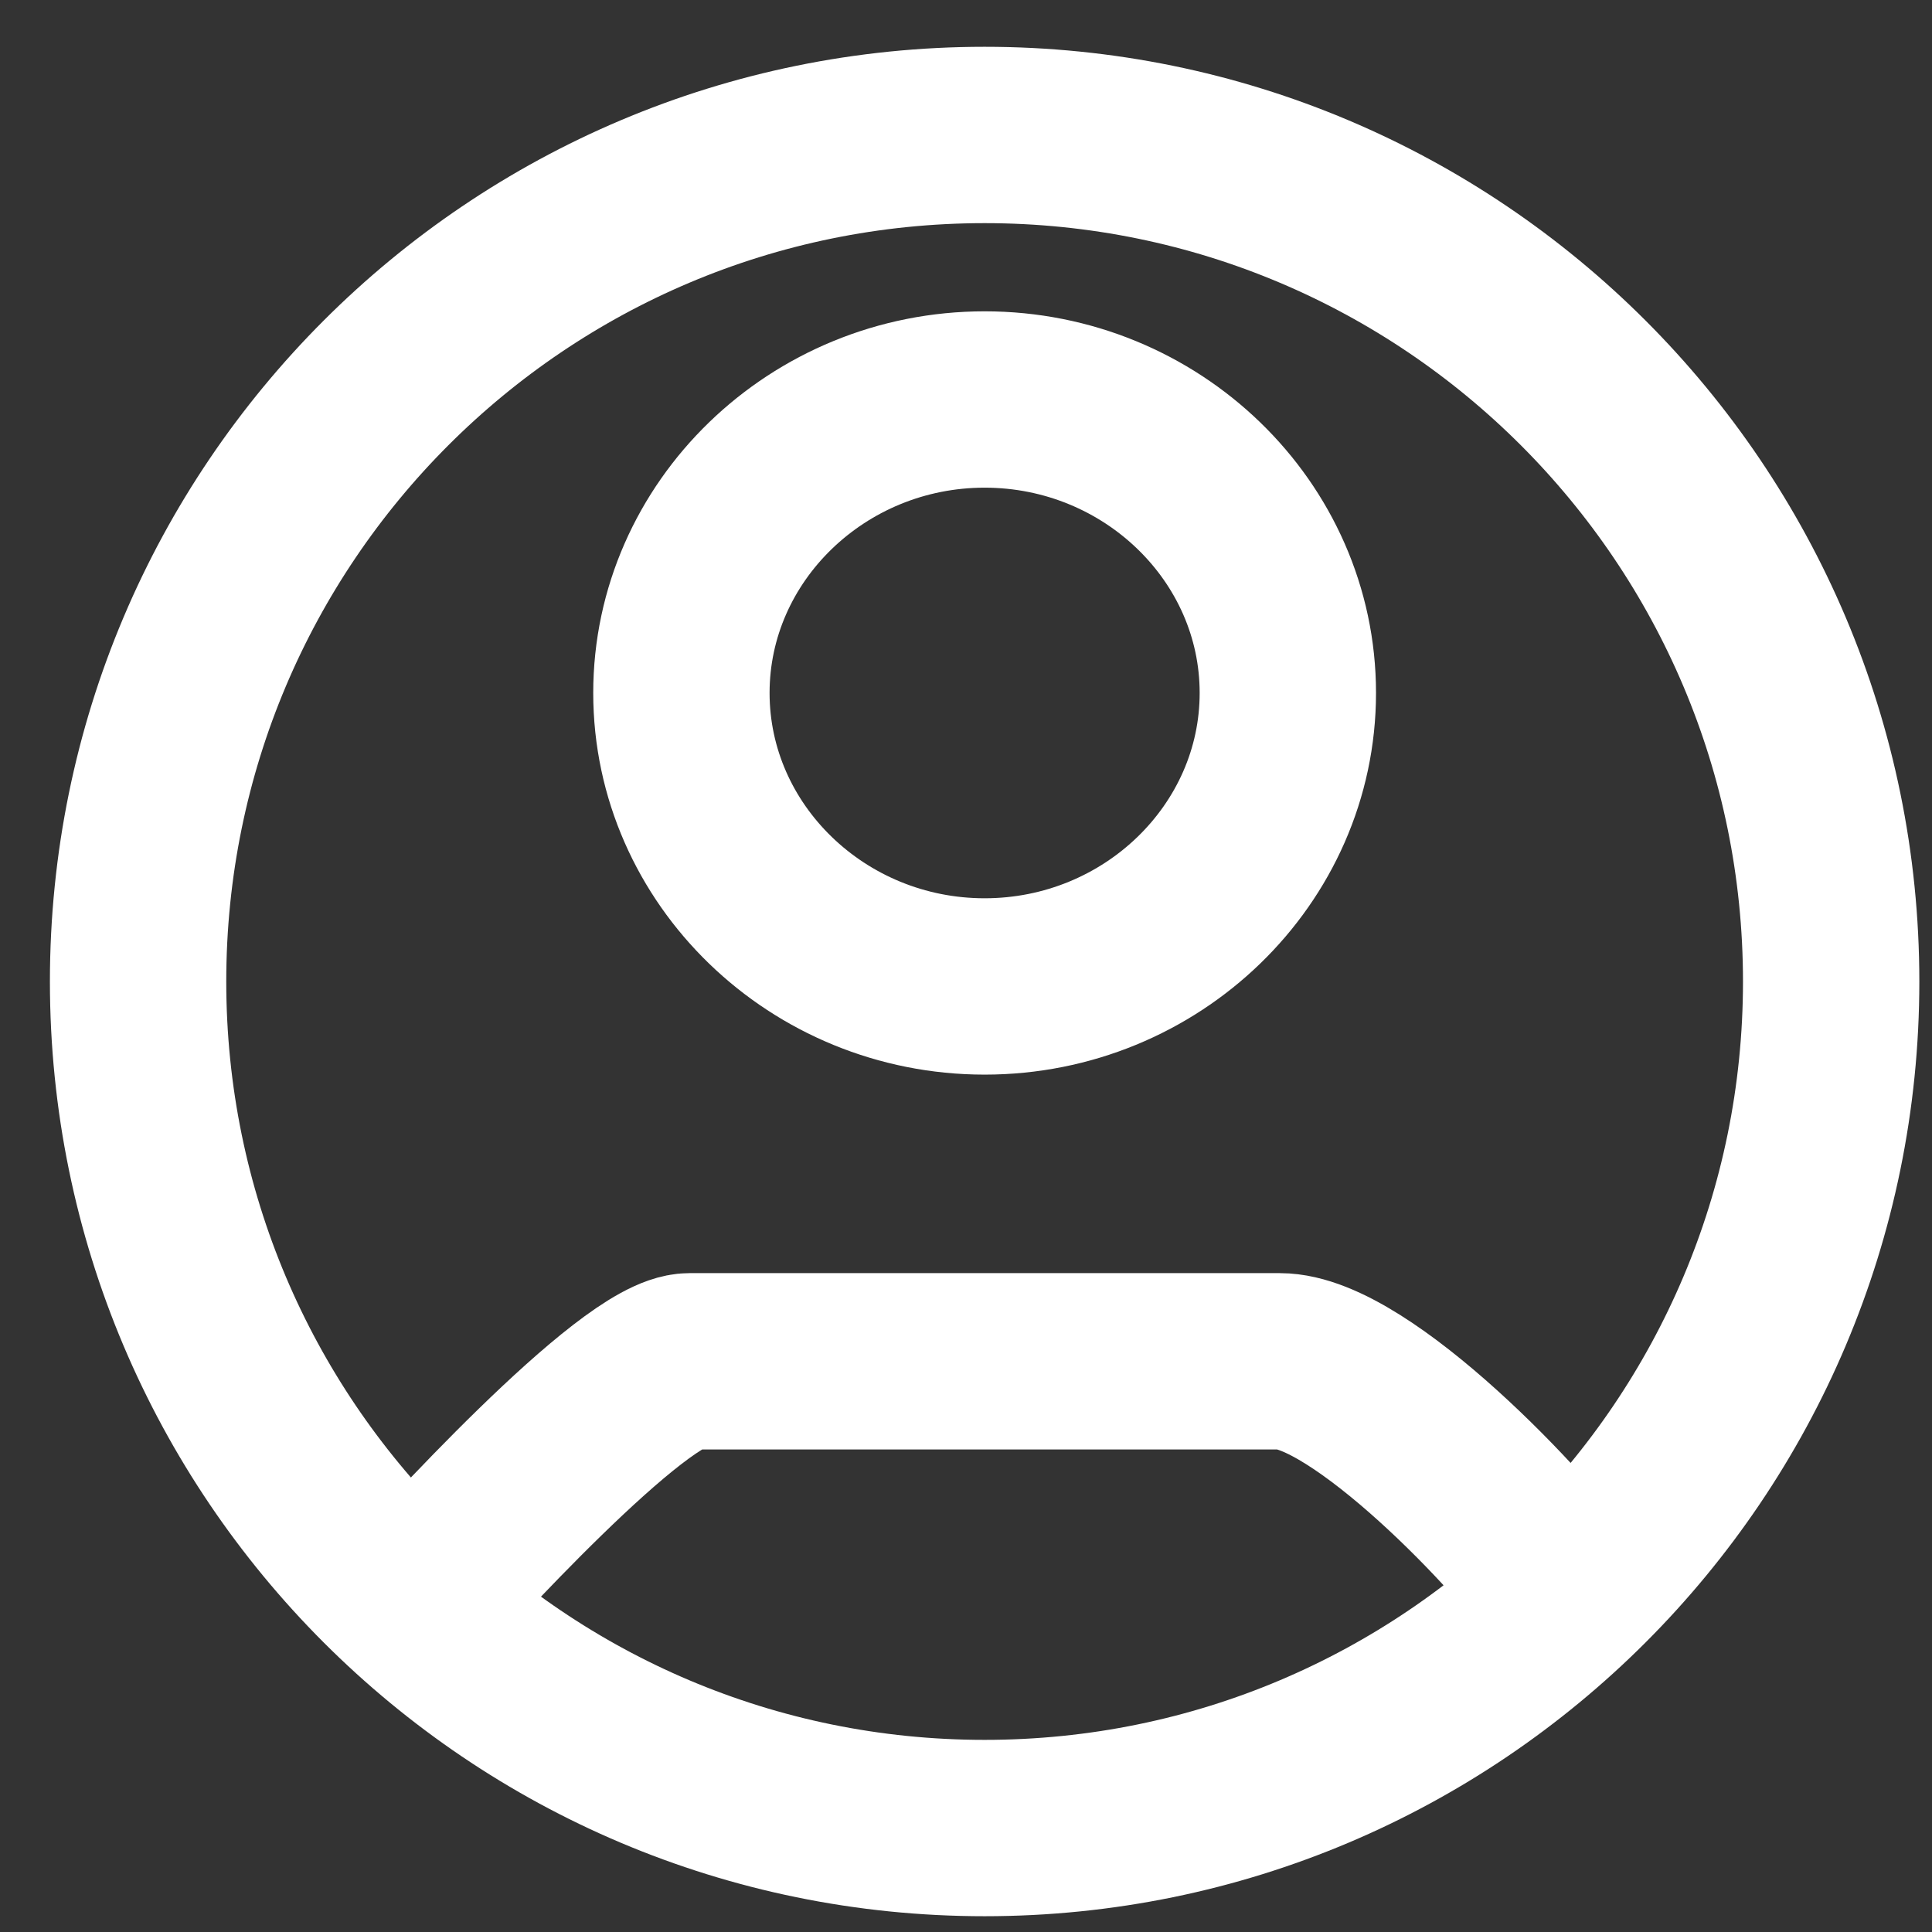 <svg width="36" height="36" viewBox="0 0 36 36" fill="none" xmlns="http://www.w3.org/2000/svg">
<rect x="0" y="0" width="36" height="36" fill="#333333" stroke="none"/>
<path d="M7.502 30.12C8.26 29.271 11.809 25.366 12.849 25.366H23.845C25.352 25.366 28.429 28.603 29.192 29.744M34.121 18.289C34.121 27.001 27.059 34.063 18.347 34.063C9.635 34.063 2.573 27.001 2.573 18.289C2.573 9.577 9.635 2.515 18.347 2.515C27.059 2.515 34.121 9.577 34.121 18.289ZM23.997 12.912C23.997 9.903 21.457 7.444 18.347 7.444C15.238 7.444 12.697 9.903 12.697 12.912C12.697 15.922 15.238 18.381 18.347 18.381C21.457 18.381 23.997 15.922 23.997 12.912Z" stroke="white" stroke-width="3.286"/>
</svg>
